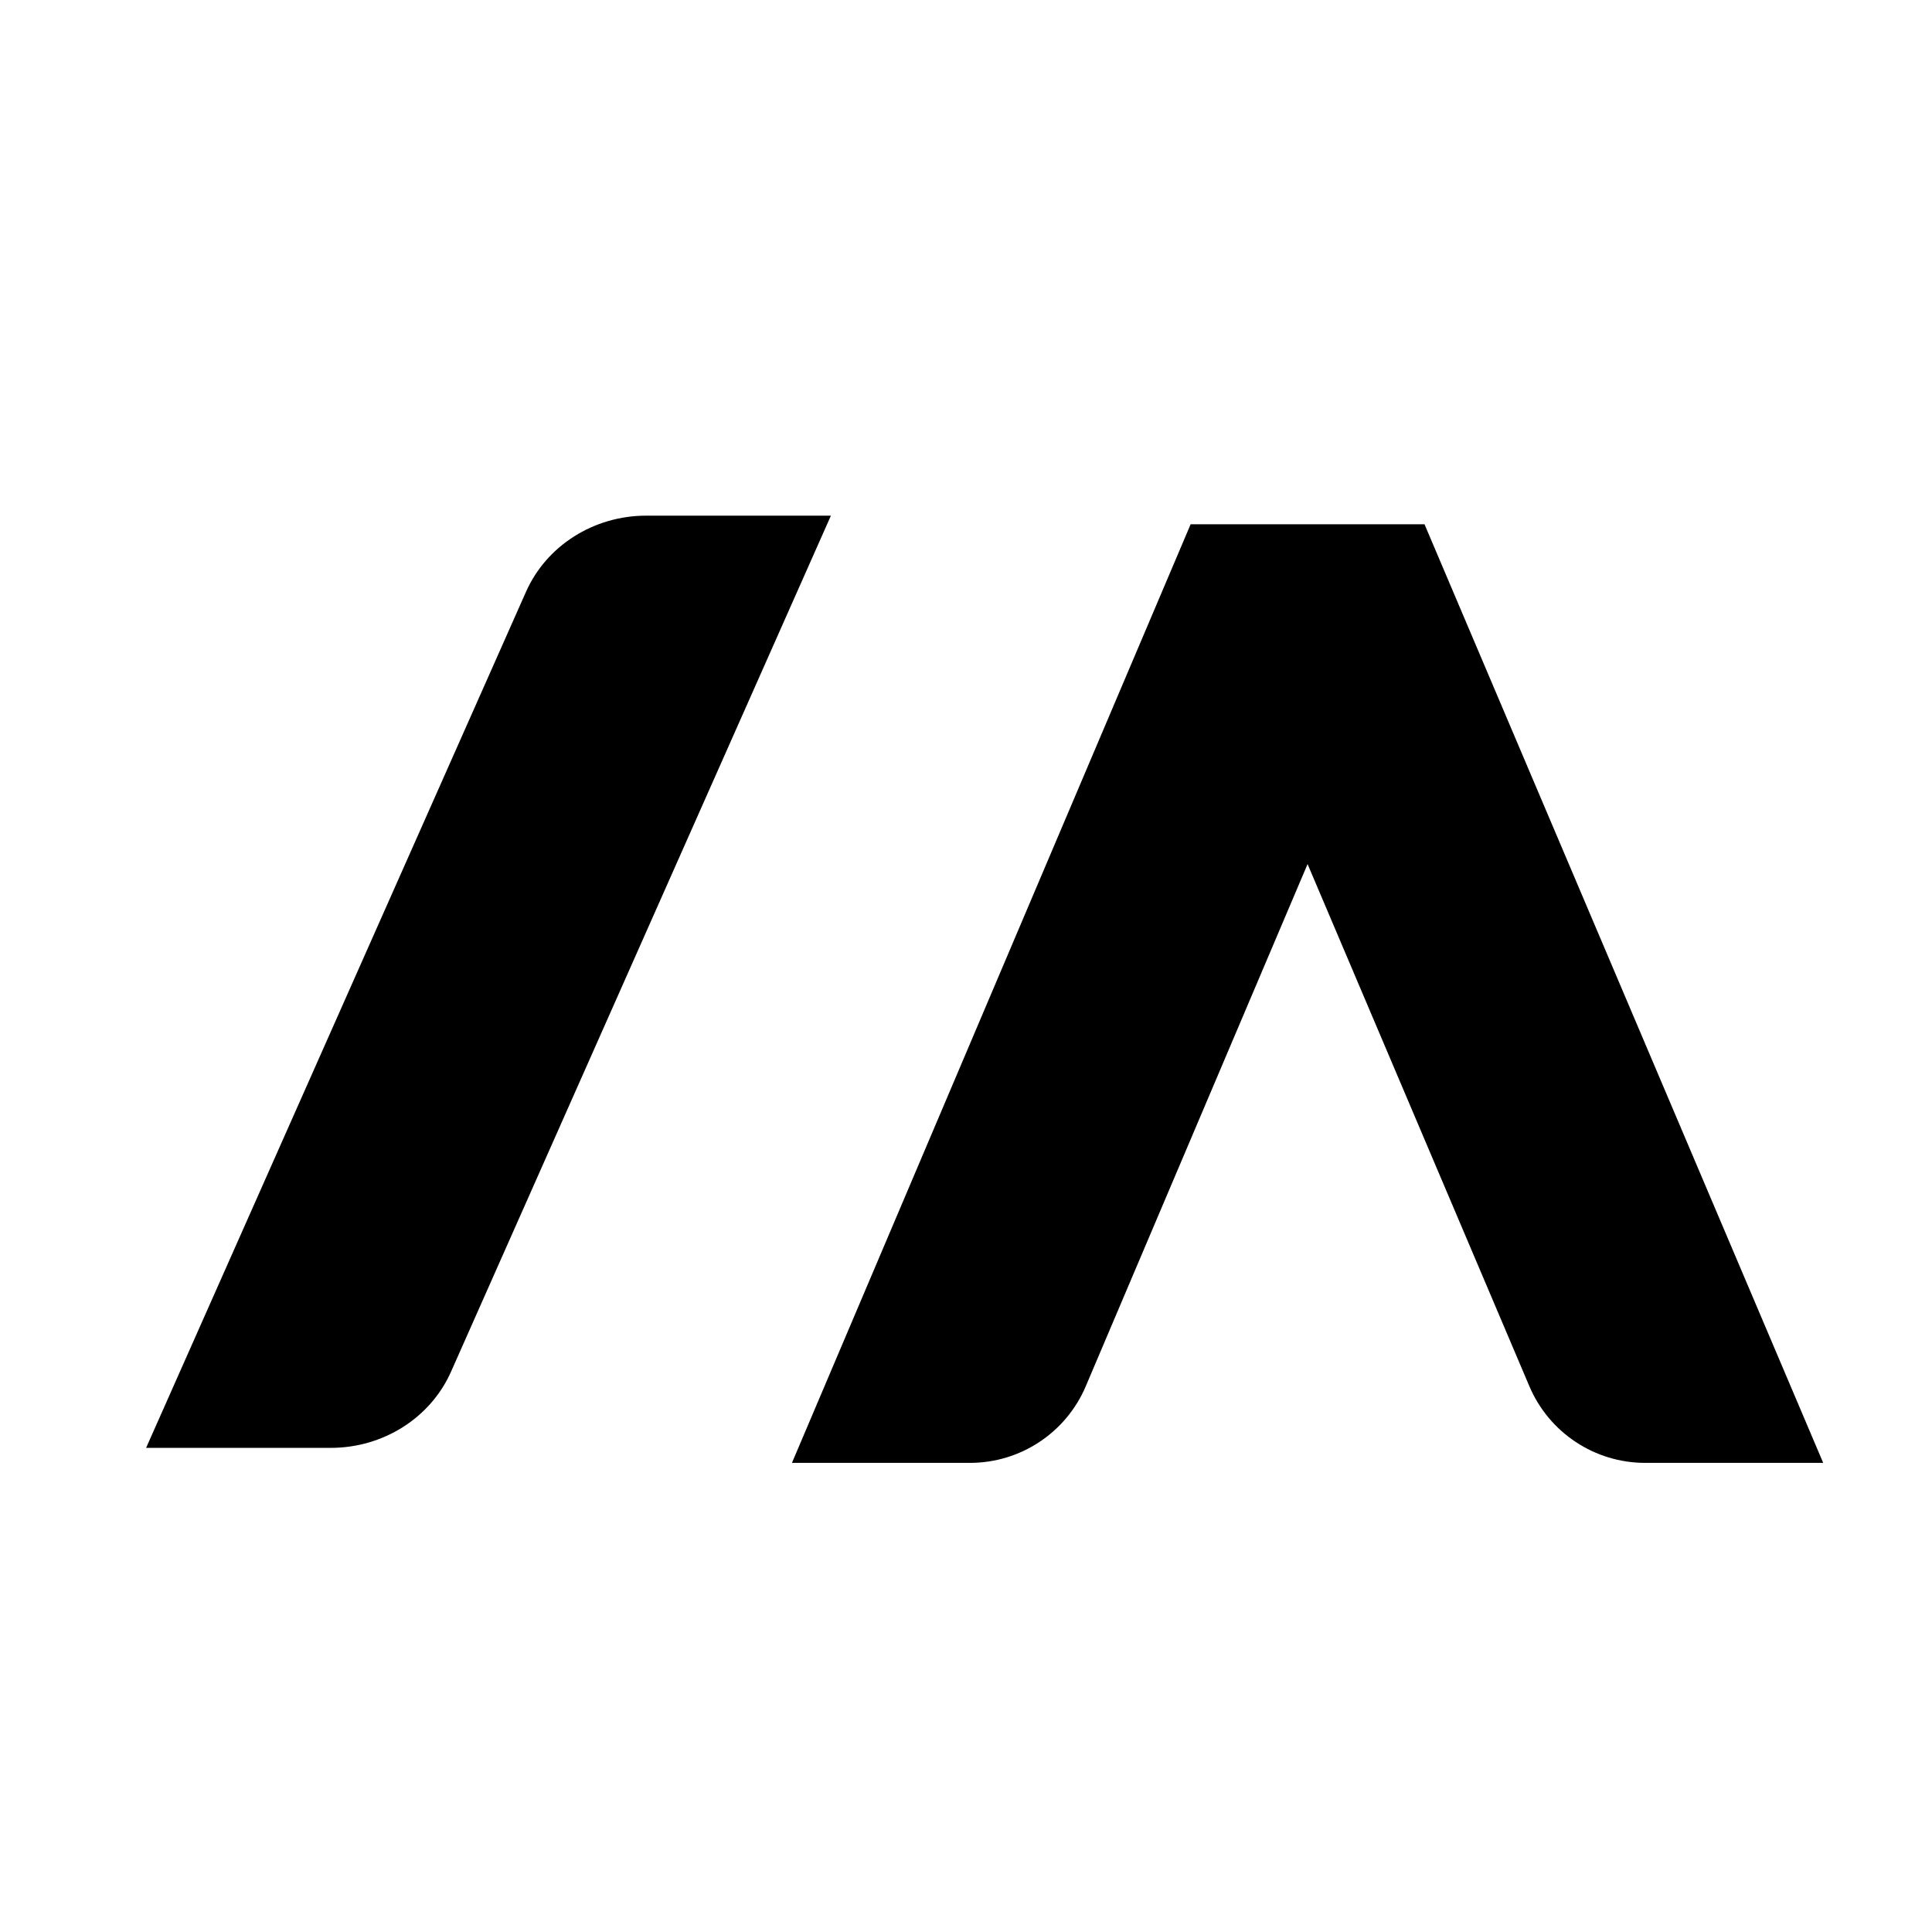 <?xml version="1.0" encoding="UTF-8" standalone="no"?>
<!DOCTYPE svg PUBLIC "-//W3C//DTD SVG 1.1//EN" "http://www.w3.org/Graphics/SVG/1.1/DTD/svg11.dtd">
<svg width="100%" height="100%" viewBox="0 0 112 112" version="1.1" xmlns="http://www.w3.org/2000/svg" xmlns:xlink="http://www.w3.org/1999/xlink" xml:space="preserve" xmlns:serif="http://www.serif.com/" style="fill-rule:evenodd;clip-rule:evenodd;stroke-linejoin:round;stroke-miterlimit:2;">
    <g transform="matrix(0.009,0,0,0.054,9.677,-33.531)">
        <path d="M4033.67,1265.85L4276.86,1174.52L3087.05,1174.52C2749.63,1174.52 2444.88,1206.69 2312.97,1256.23L-134.121,2175.28L1055.69,2175.28C1393.1,2175.28 1697.85,2143.11 1829.77,2093.57C2291.33,1920.22 4033.67,1265.85 4033.67,1265.85Z"/>
    </g>
    <g transform="matrix(0.041,0,0,0.041,-5.771,-5.823)">
        <path d="M2177.45,936.365L2154.93,883.333L1824.21,883.333L1260.51,2210.43L1512.21,2210.43C1583.59,2210.43 1648.06,2167.77 1675.96,2102.07L1989.57,1363.76L2303.17,2102.07C2331.08,2167.77 2395.55,2210.43 2466.93,2210.43L2718.63,2210.43L2177.45,936.365Z"/>
    </g>
</svg>
